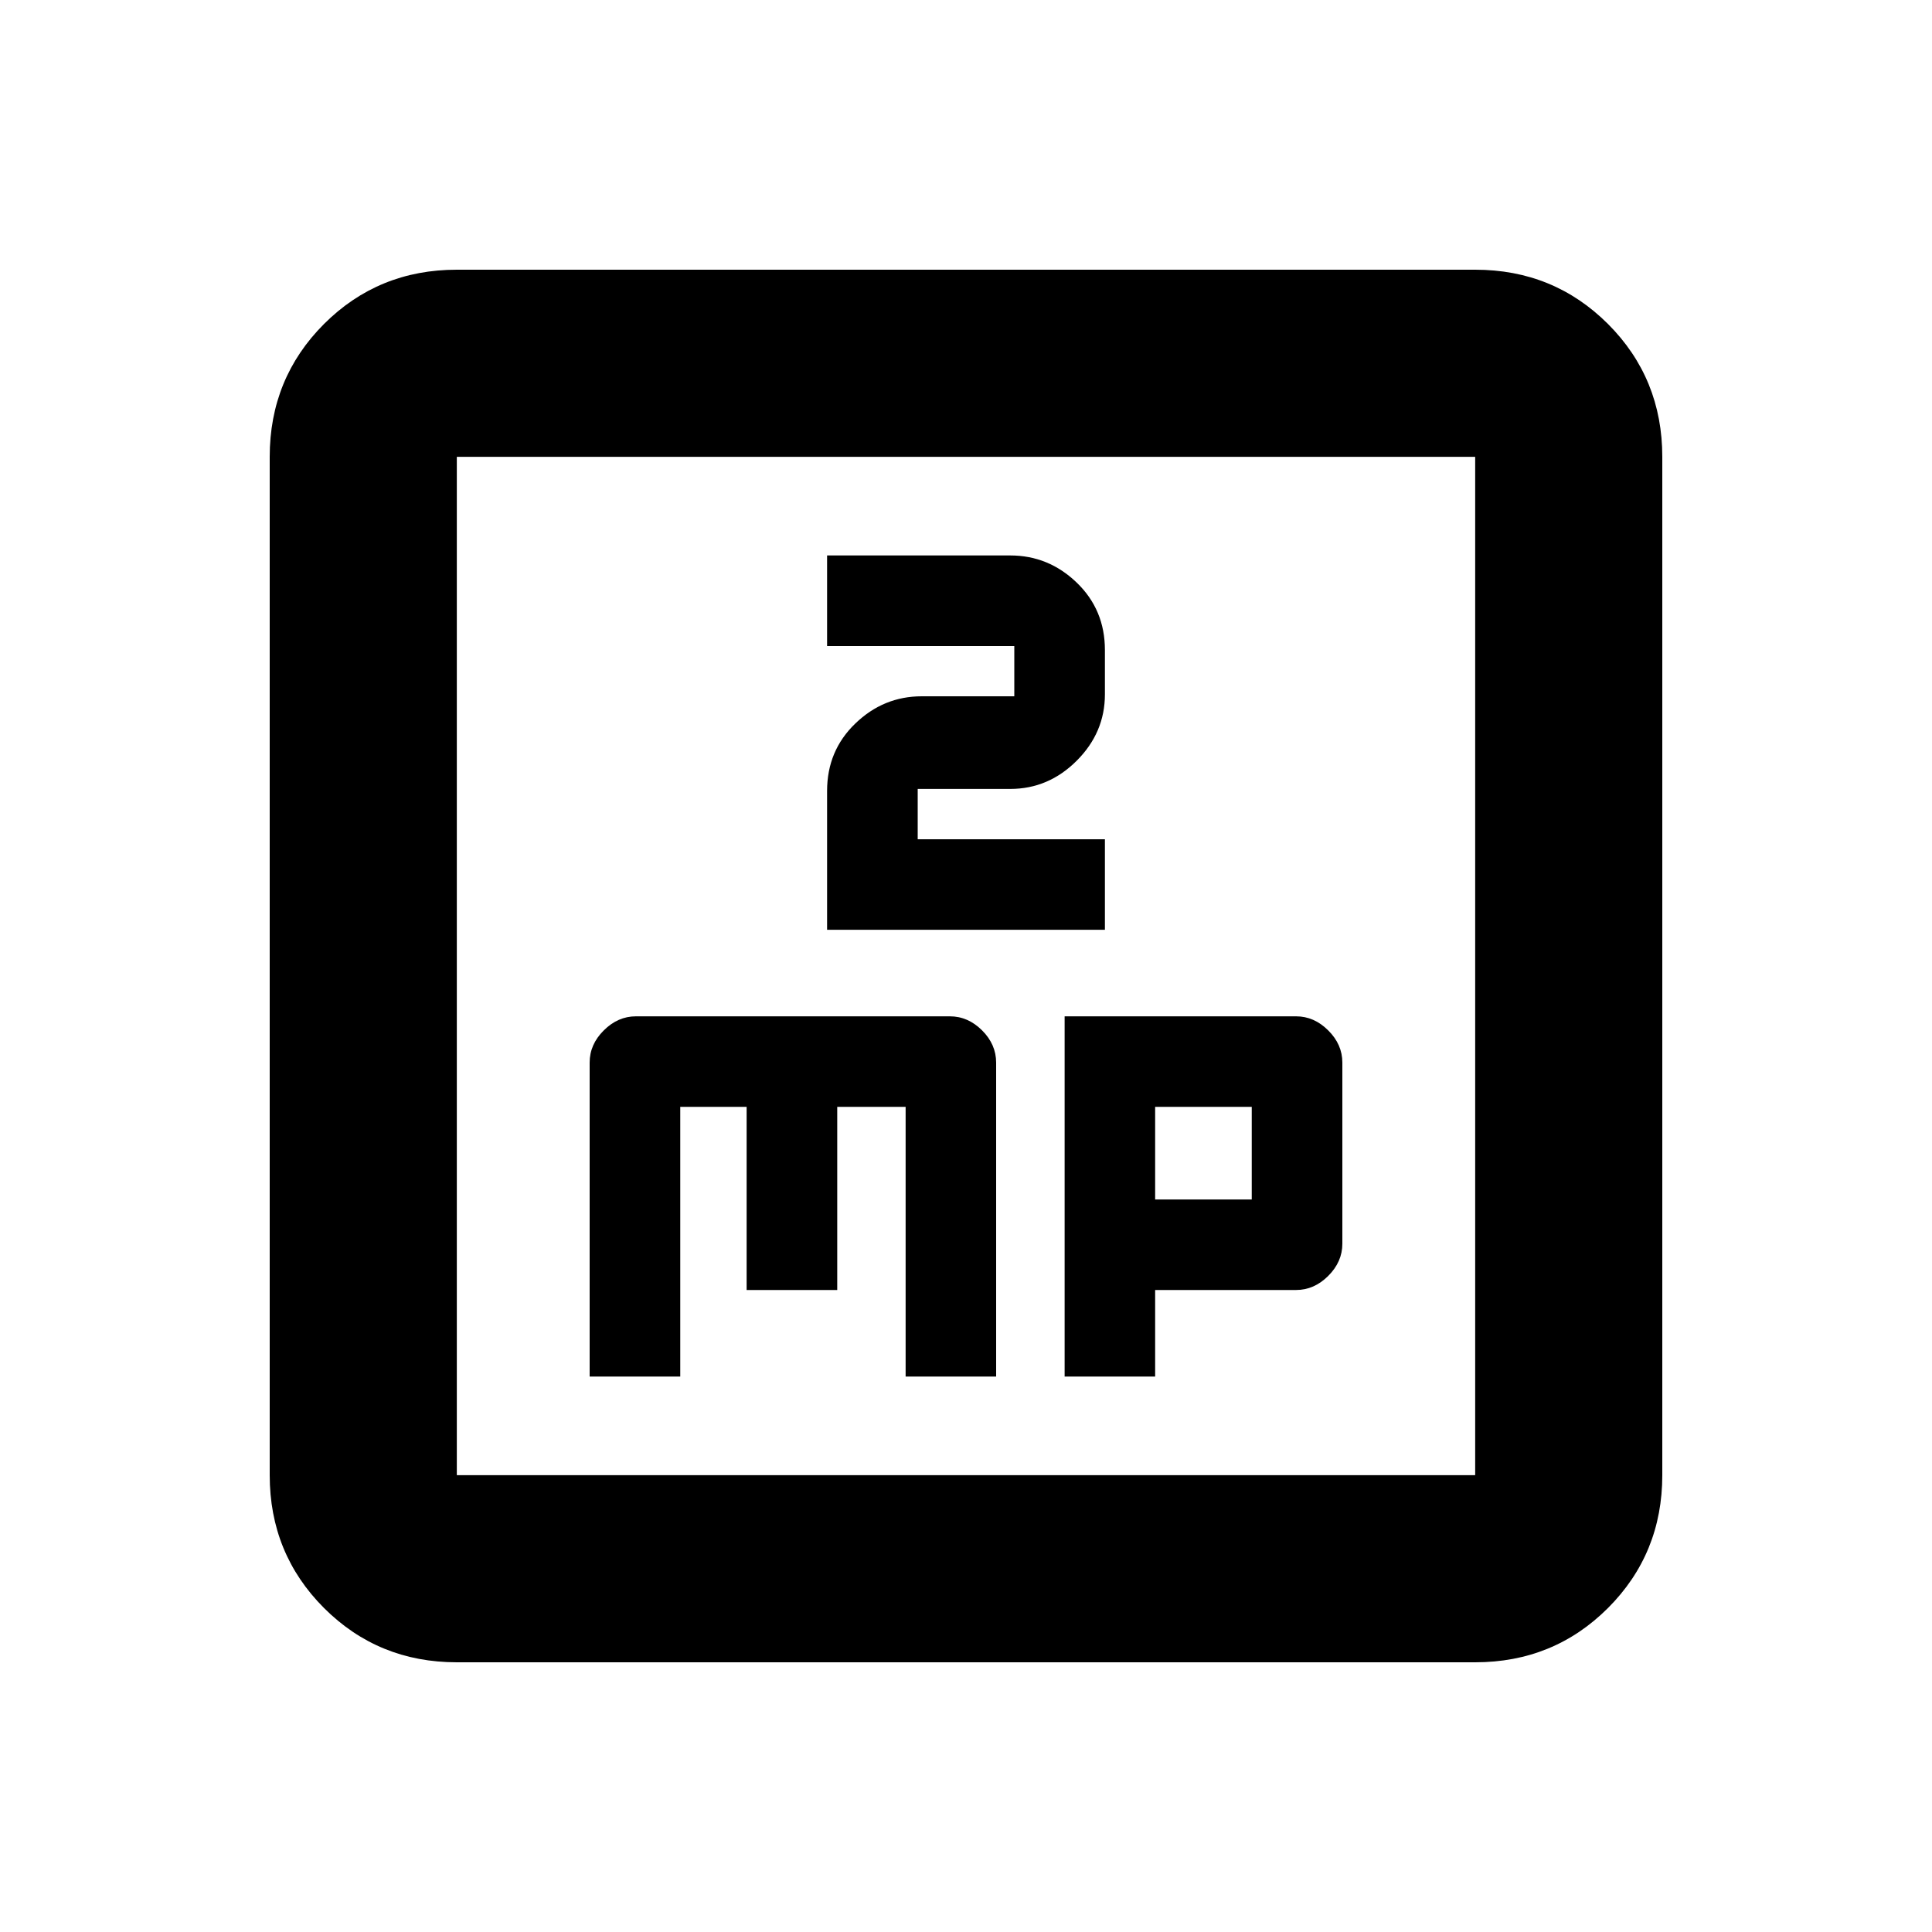<svg xmlns="http://www.w3.org/2000/svg" height="20" width="20"><path d="M6.104 14.25h.938v-2.792h.687v1.896h.938v-1.896h.708v2.792h.937V11q0-.188-.145-.333-.146-.146-.334-.146h-3.25q-.187 0-.333.146-.146.145-.146.333Zm2.458-4.625h2.876v-.937H9.5v-.521h.958q.396 0 .688-.292.292-.292.292-.687v-.459q0-.417-.292-.698-.292-.281-.688-.281H8.562v.938H10.5v.52h-.958q-.396 0-.688.282-.292.281-.292.698Zm2.459 4.625h.937v-.896h1.459q.187 0 .333-.146.146-.146.146-.333V11q0-.188-.146-.333-.146-.146-.333-.146h-2.396Zm.937-1.833v-.959h1v.959Zm-7.229 4.791q-.812 0-1.375-.562-.562-.563-.562-1.375V4.729q0-.812.562-1.375.563-.562 1.375-.562h10.542q.812 0 1.375.562.562.563.562 1.375v10.542q0 .812-.562 1.375-.563.562-1.375.562Zm0-1.937h10.542V4.729H4.729v10.542Zm0-10.542v10.542V4.729Z"/></svg>